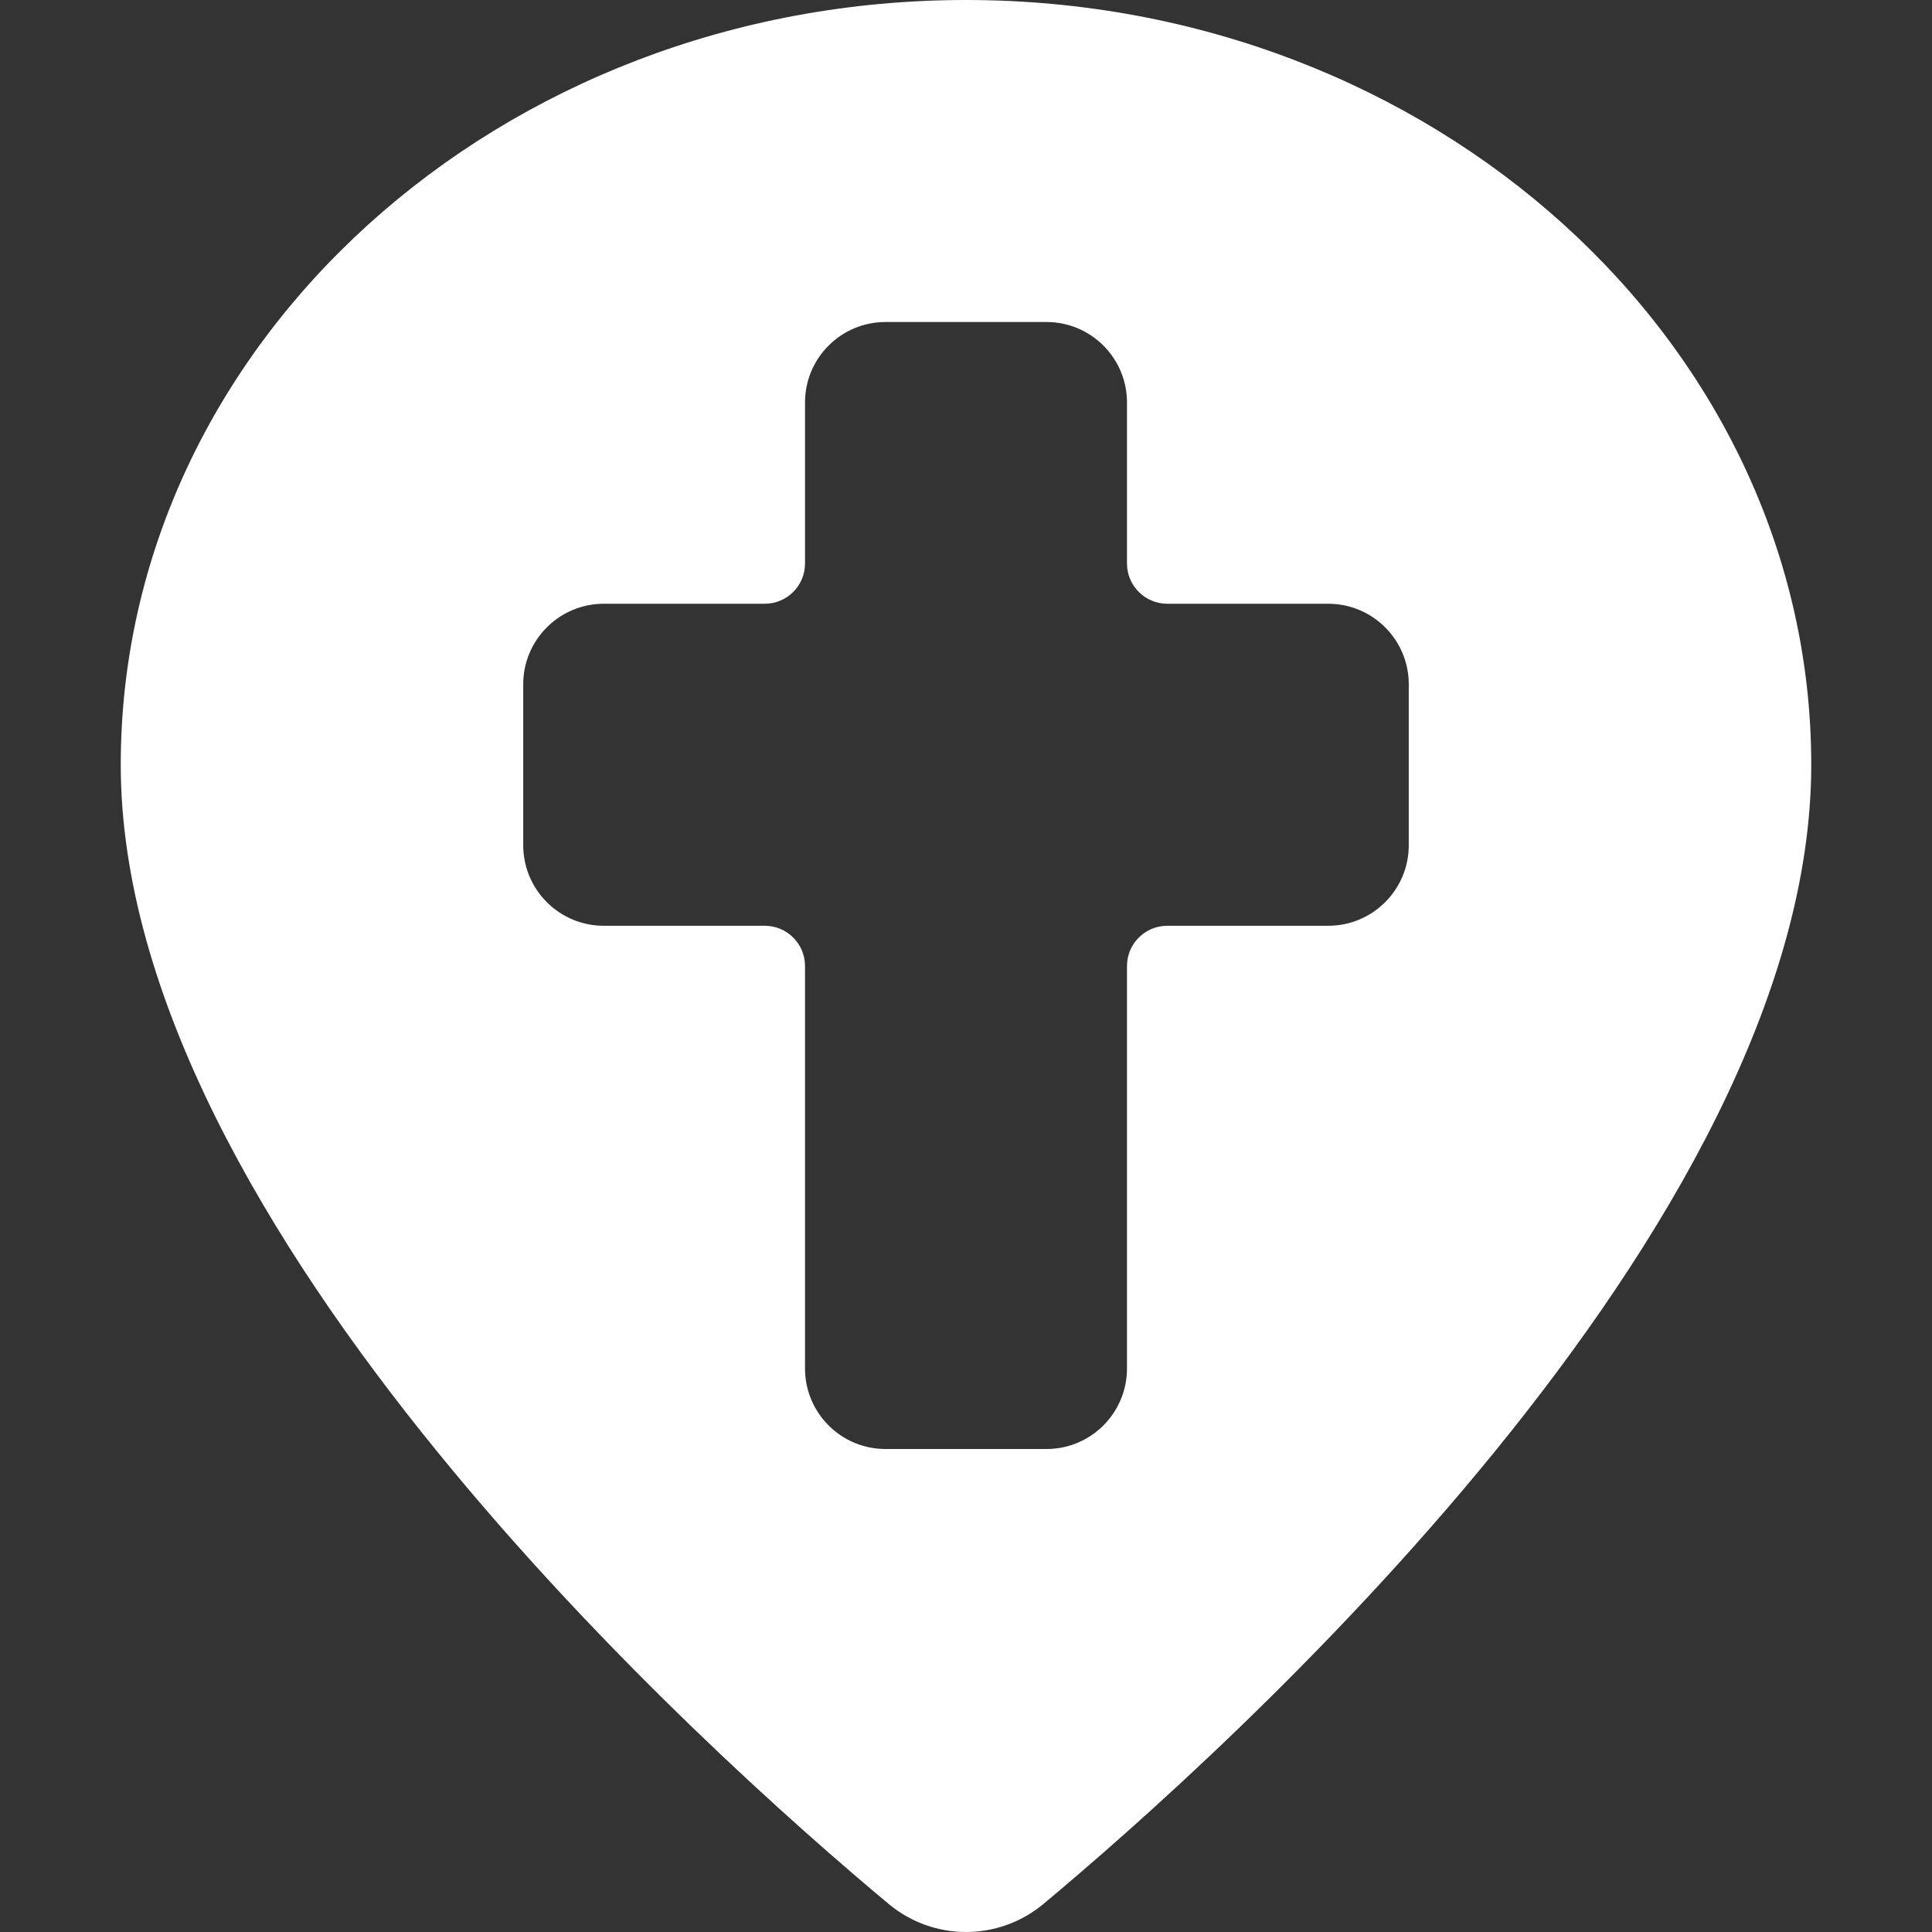 <svg width="40" height="40" viewBox="0 0 40 40" fill="none" xmlns="http://www.w3.org/2000/svg">
<rect x="0" y="0" width="40" height="40" fill="#333333" stroke="none"/>
<path d="M20 0C10.35 0 2.5 7.103 2.5 15.833C2.5 25.412 14.667 36.308 18.4 39.42C19.327 40.193 20.675 40.193 21.602 39.42C25.333 36.307 37.5 25.41 37.5 15.833C37.5 7.103 29.65 0 20 0ZM29.167 17.5C29.167 18.42 28.42 19.167 27.5 19.167H24.167C23.707 19.167 23.333 19.54 23.333 20V28.333C23.333 29.253 22.587 30 21.667 30H18.333C17.413 30 16.667 29.253 16.667 28.333V20C16.667 19.54 16.293 19.167 15.833 19.167H12.5C11.58 19.167 10.833 18.42 10.833 17.5V14.167C10.833 13.247 11.58 12.5 12.5 12.5H15.833C16.293 12.5 16.667 12.127 16.667 11.667V8.333C16.667 7.413 17.413 6.667 18.333 6.667H21.667C22.587 6.667 23.333 7.413 23.333 8.333V11.667C23.333 12.127 23.707 12.5 24.167 12.5H27.5C28.42 12.5 29.167 13.247 29.167 14.167V17.5Z" fill="white"/>
</svg>
